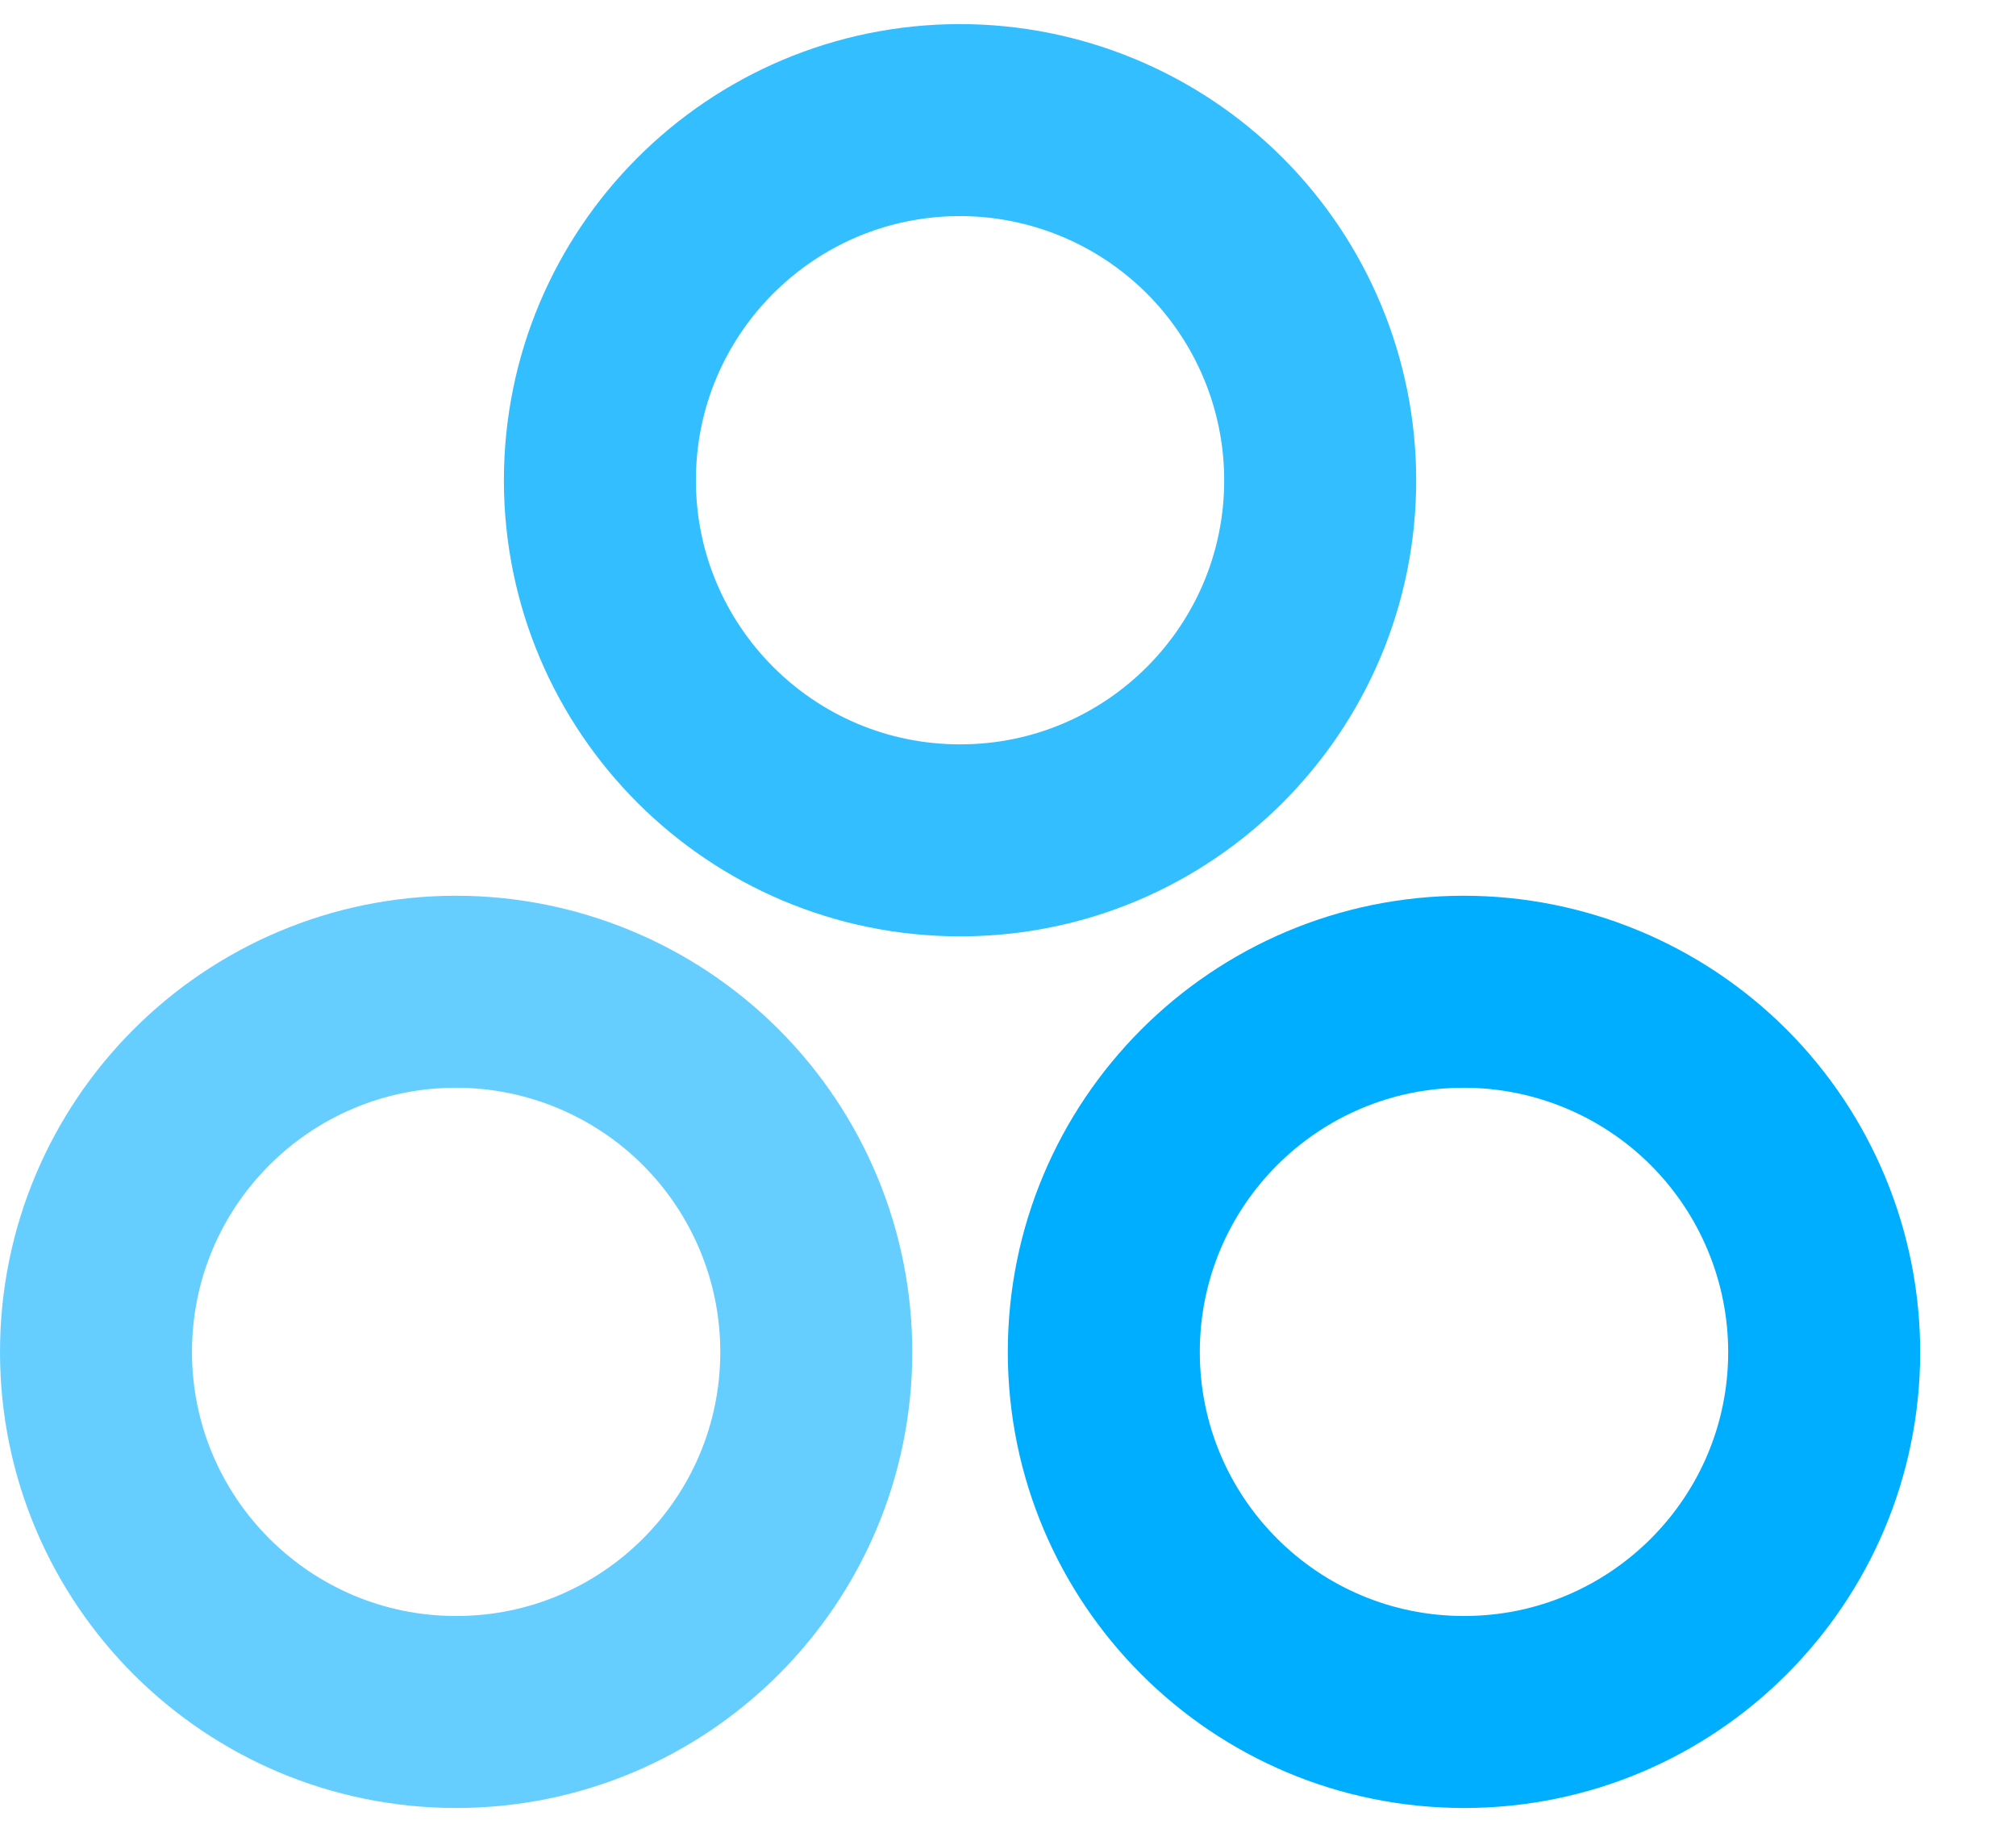 <svg width="21" height="19" viewBox="0 0 21 19" fill="none" xmlns="http://www.w3.org/2000/svg">
<path opacity="0.6" fill-rule="evenodd" clip-rule="evenodd" d="M4.749 10.331C2.677 10.333 0.999 12.013 1 14.085C1.001 16.156 2.681 17.835 4.753 17.834C6.824 17.834 8.503 16.154 8.503 14.083C8.503 13.087 8.107 12.133 7.403 11.429C6.699 10.726 5.744 10.331 4.749 10.331Z" stroke="#00AEFF" stroke-width="2"/>
<path fill-rule="evenodd" clip-rule="evenodd" d="M15.247 10.331C13.175 10.333 11.497 12.013 11.498 14.085C11.499 16.156 13.179 17.835 15.251 17.834C17.323 17.834 19.002 16.154 19.002 14.083C19.001 13.087 18.605 12.133 17.901 11.429C17.197 10.726 16.242 10.331 15.247 10.331V10.331Z" stroke="#00AEFF" stroke-width="2"/>
<path opacity="0.8" fill-rule="evenodd" clip-rule="evenodd" d="M9.998 1.251C7.926 1.253 6.248 2.933 6.249 5.005C6.25 7.076 7.93 8.755 10.002 8.754C12.073 8.754 13.752 7.074 13.752 5.003C13.752 4.007 13.356 3.053 12.652 2.349C11.948 1.646 10.993 1.251 9.998 1.251Z" stroke="#00AEFF" stroke-width="2"/>
</svg>
